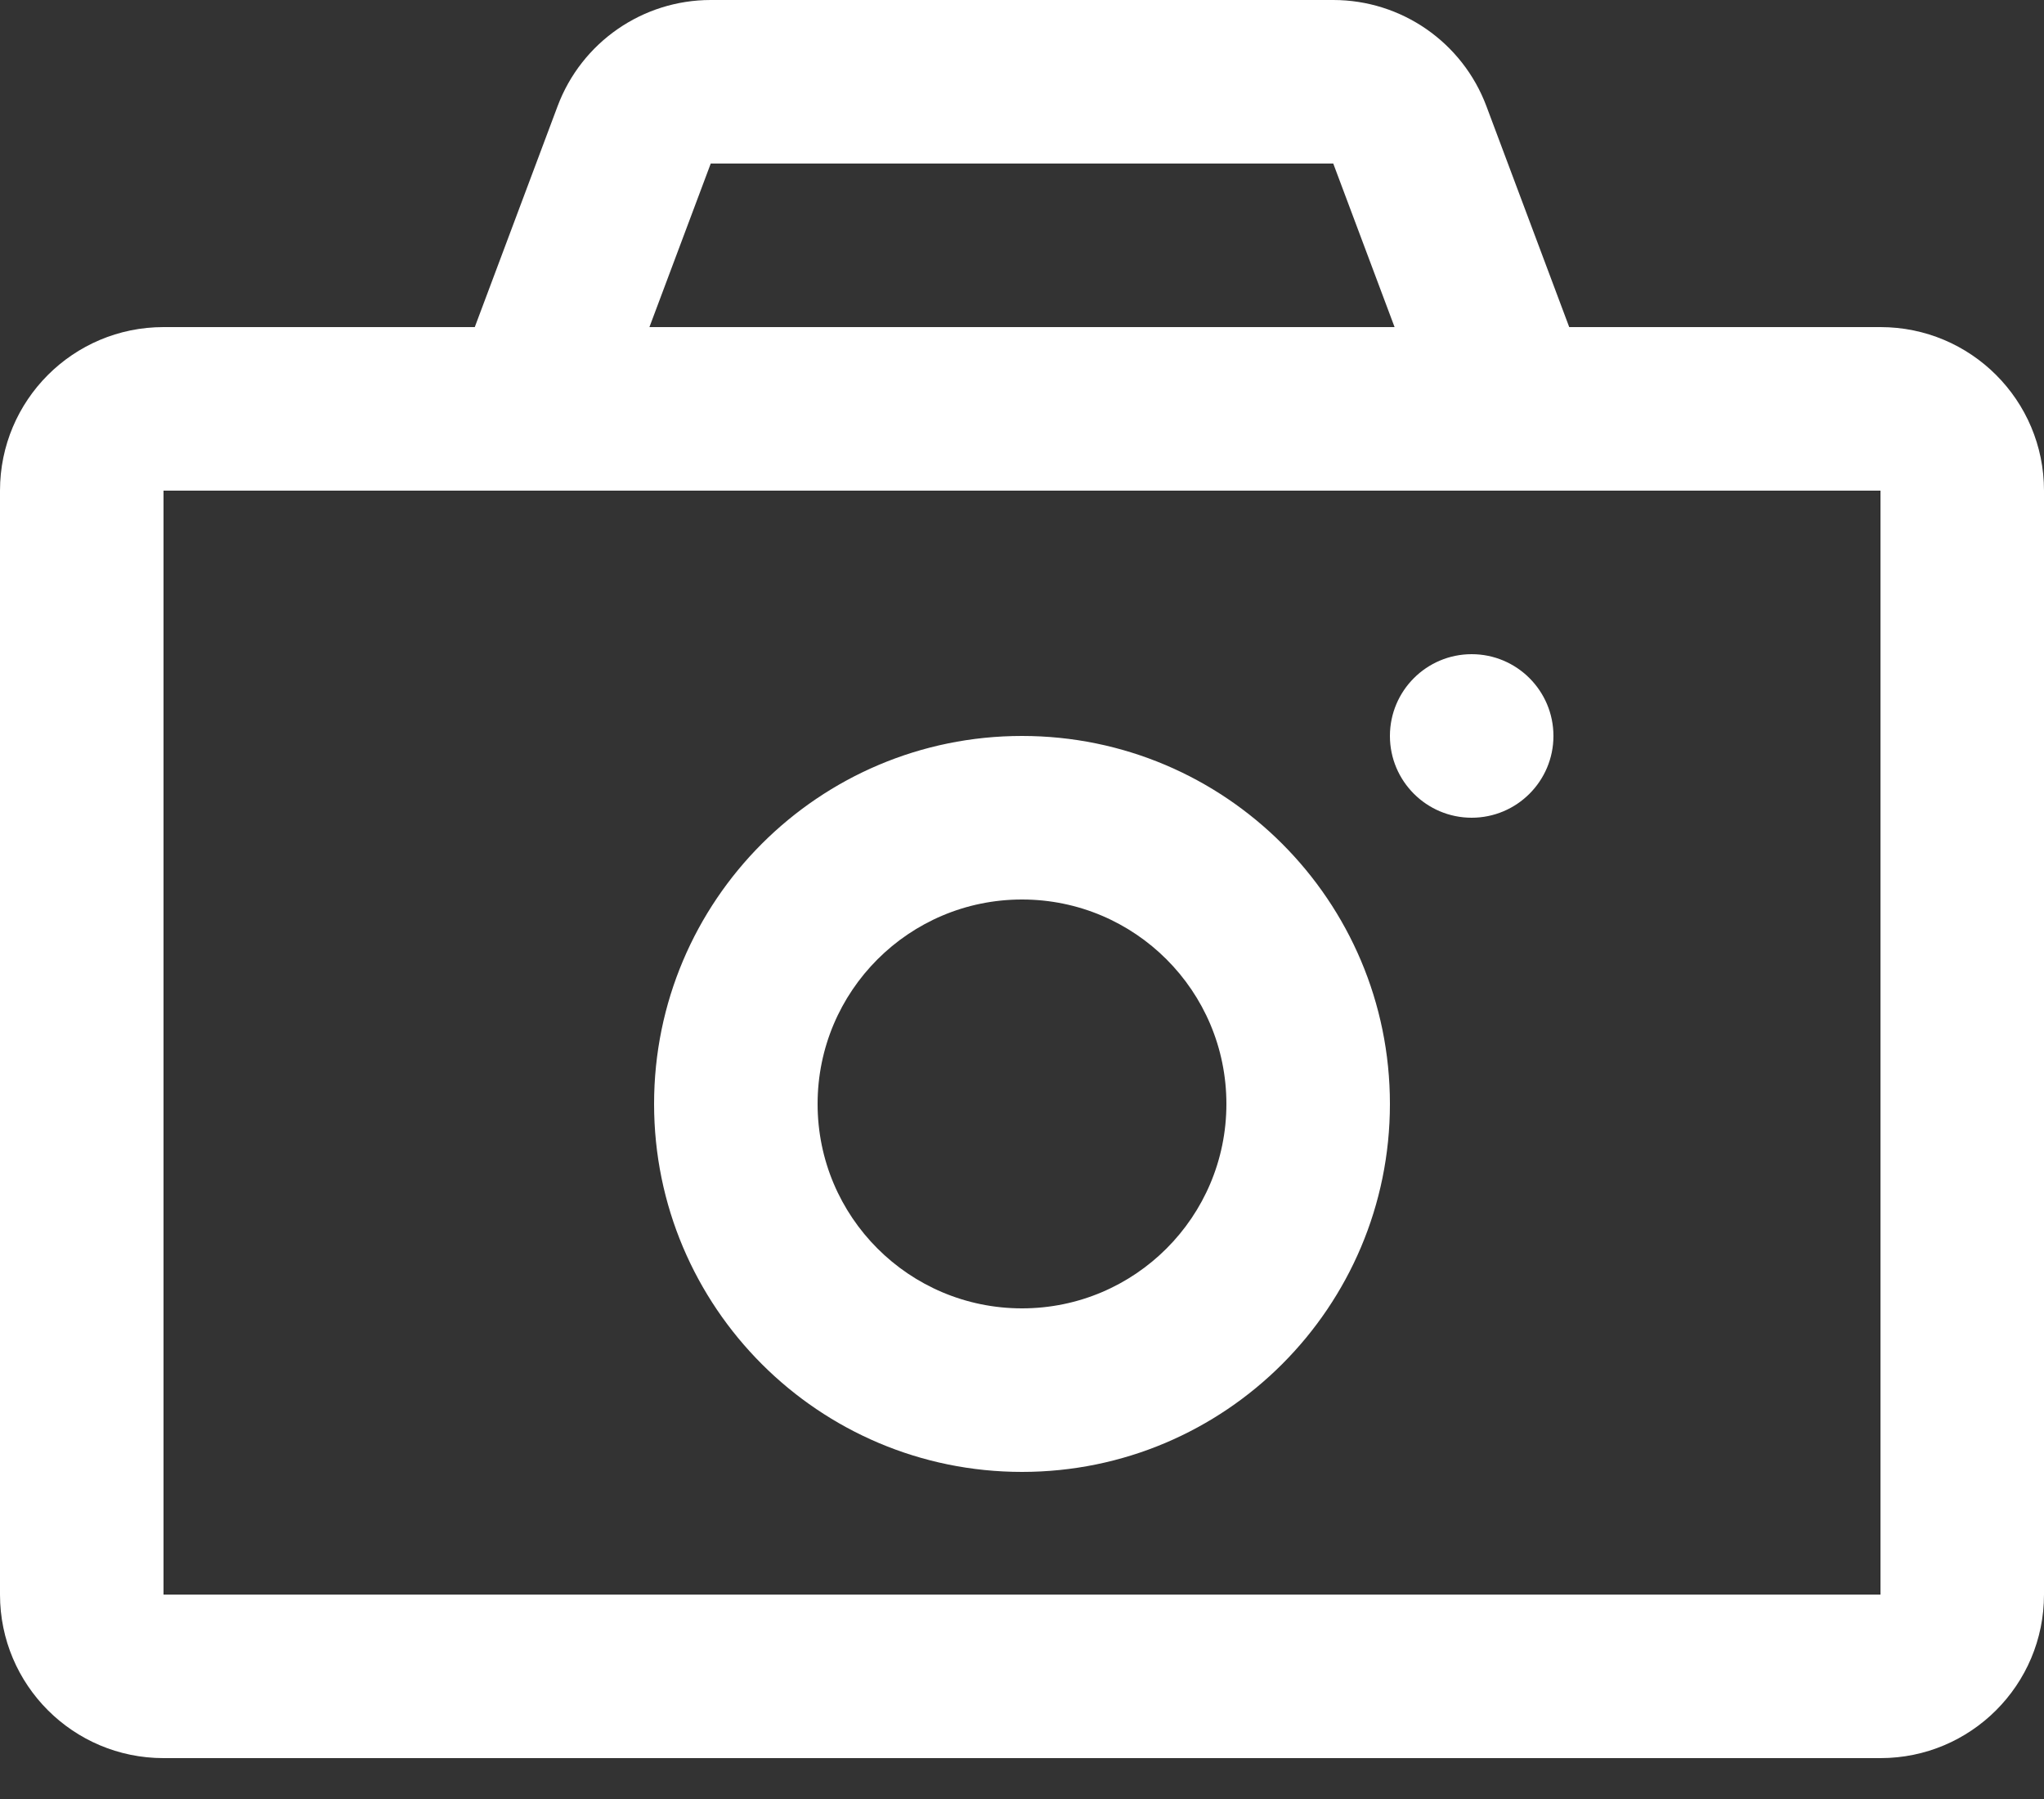 <svg width="25" height="22" viewBox="0 0 25 22" fill="none" xmlns="http://www.w3.org/2000/svg">
<rect x="0" y="0" width="25" height="22" fill="#333333" stroke="none"/>
<path fill-rule="evenodd" clip-rule="evenodd" d="M6.82 1.298C7.113 0.517 7.859 0 8.693 0H16.307C17.141 0 17.887 0.517 18.18 1.298L19.193 4H23C24.105 4 25 4.895 25 6V19.5C25 20.605 24.105 21.5 23 21.5H2C0.895 21.5 0 20.605 0 19.5V6C0 4.895 0.895 4 2 4H5.807L6.82 1.298ZM7.943 4H17.057L16.307 2L8.693 2L7.943 4ZM6.5 6H2V19.5H23V6H18.5H6.5ZM12.5 11C11.119 11 10 12.119 10 13.5C10 14.881 11.119 16 12.5 16C13.881 16 15 14.881 15 13.5C15 12.119 13.881 11 12.5 11ZM8 13.5C8 11.015 10.015 9 12.5 9C14.985 9 17 11.015 17 13.5C17 15.985 14.985 18 12.5 18C10.015 18 8 15.985 8 13.5ZM18 10C18.552 10 19 9.552 19 9C19 8.448 18.552 8 18 8C17.448 8 17 8.448 17 9C17 9.552 17.448 10 18 10Z" fill="white"/>
</svg>
